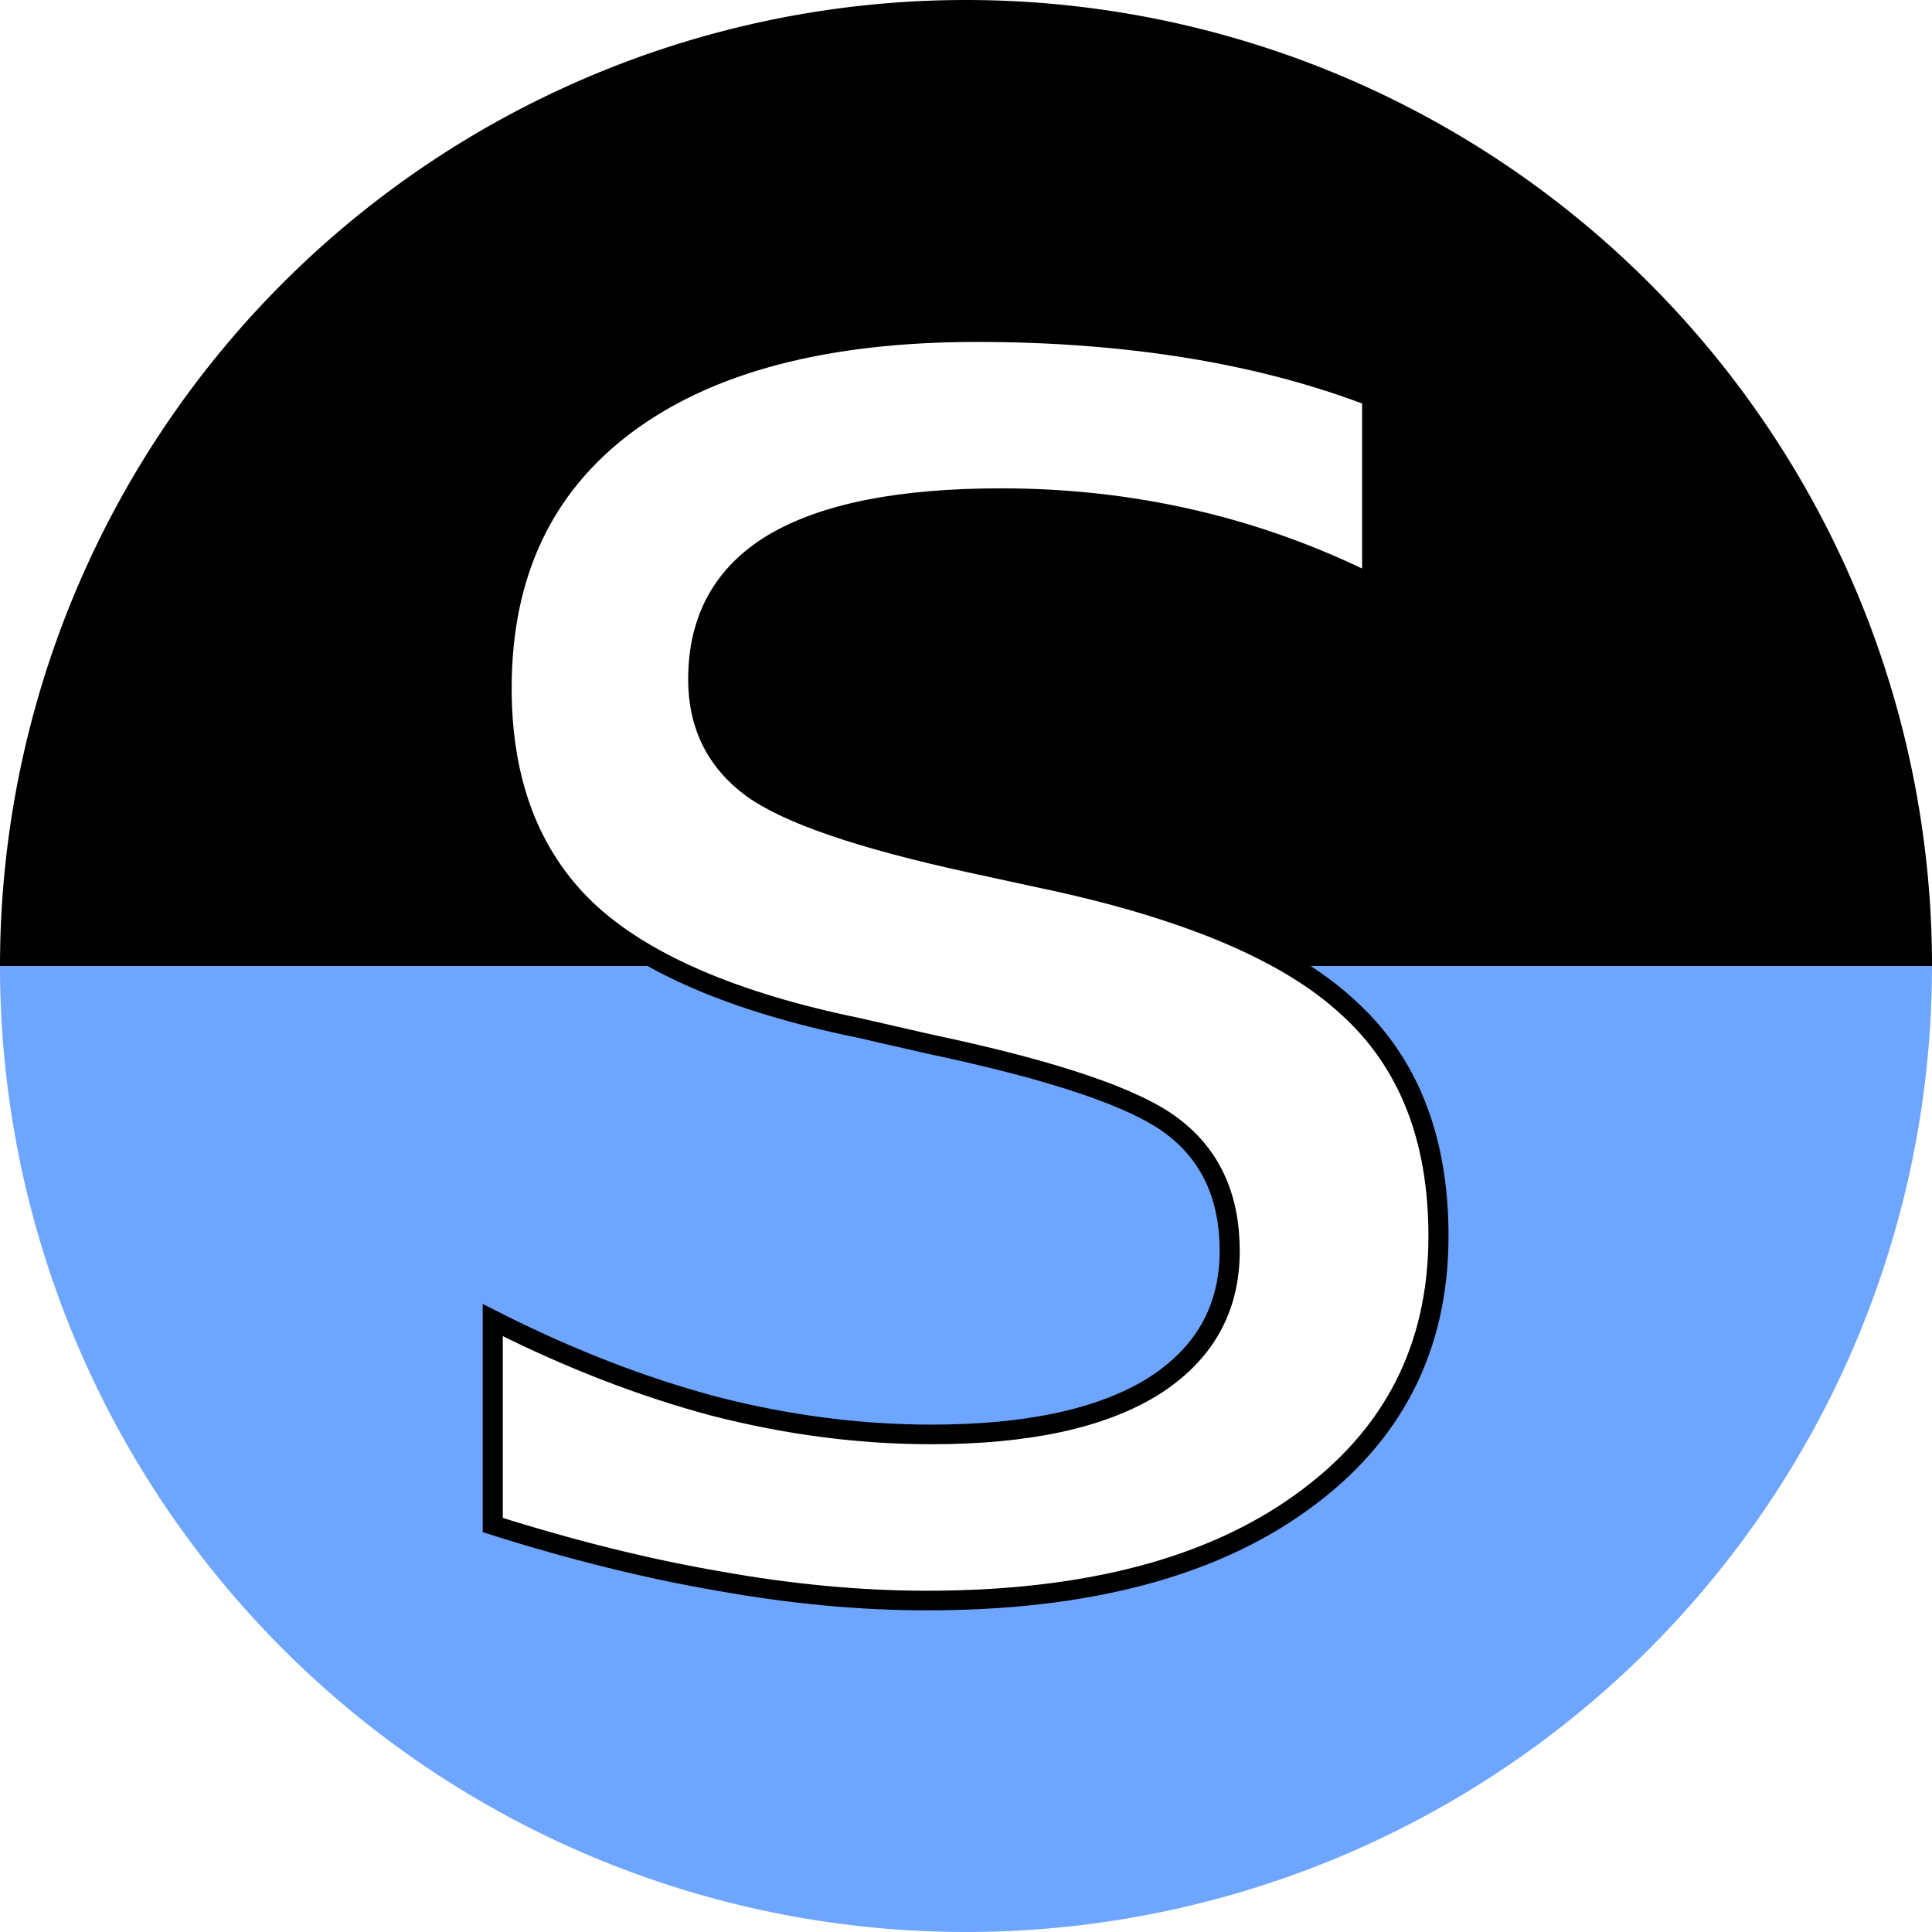 <?xml version="1.0" encoding="UTF-8" standalone="no"?>
<!-- Created with Inkscape (http://www.inkscape.org/) -->

<svg
   xmlns:osb="http://www.openswatchbook.org/uri/2009/osb"
   xmlns:dc="http://purl.org/dc/elements/1.1/"
   xmlns:cc="http://creativecommons.org/ns#"
   xmlns:rdf="http://www.w3.org/1999/02/22-rdf-syntax-ns#"
   xmlns:svg="http://www.w3.org/2000/svg"
   xmlns="http://www.w3.org/2000/svg"
   xmlns:xlink="http://www.w3.org/1999/xlink"
   xmlns:sodipodi="http://sodipodi.sourceforge.net/DTD/sodipodi-0.dtd"
   xmlns:inkscape="http://www.inkscape.org/namespaces/inkscape"
   width="36px"
   height="36px"
   viewBox="0 0 36 36"
   version="1.1"
   id="SVGRoot"
   enable-background="new"
   inkscape:version="0.92.5 (2060ec1f9f, 2020-04-08)"
   sodipodi:docname="sqeakr.svg">
  <defs
     id="defs4550">
    <linearGradient
       inkscape:collect="always"
       id="linearGradient6641">
      <stop
         style="stop-color:#ffffff;stop-opacity:1;"
         offset="0"
         id="stop6637" />
      <stop
         style="stop-color:#ffffff;stop-opacity:0;"
         offset="1"
         id="stop6639" />
    </linearGradient>
    <linearGradient
       id="linearGradient5124"
       osb:paint="solid">
      <stop
         style="stop-color:#000000;stop-opacity:1;"
         offset="0"
         id="stop5122" />
    </linearGradient>
    <radialGradient
       inkscape:collect="always"
       xlink:href="#linearGradient6641"
       id="radialGradient6643"
       cx="17.994"
       cy="17.976"
       fx="17.994"
       fy="17.976"
       r="10.81"
       gradientTransform="matrix(1,0,0,0.949,0,0.921)"
       gradientUnits="userSpaceOnUse" />
    <meshgradient
       inkscape:collect="always"
       id="meshgradient6687"
       gradientUnits="userSpaceOnUse"
       x="7.685"
       y="8.221">
      <meshrow
         id="meshrow6689">
        <meshpatch
           id="meshpatch6691">
          <stop
             path="c 6.875,0  13.749,0  20.623,0"
             style="stop-color:#ffffff;stop-opacity:1"
             id="stop6693" />
          <stop
             path="c 0,6.503  0,13.007  0,19.51"
             style="stop-color:#800080;stop-opacity:1"
             id="stop6695" />
          <stop
             path="c -6.875,0  -13.749,0  -20.623,0"
             style="stop-color:#ffffff;stop-opacity:1"
             id="stop6697" />
          <stop
             path="c 0,-6.503  0,-13.007  0,-19.51"
             style="stop-color:#800080;stop-opacity:1"
             id="stop6699" />
        </meshpatch>
      </meshrow>
    </meshgradient>
    <filter
       inkscape:collect="always"
       style="color-interpolation-filters:sRGB"
       id="filter6856">
      <feBlend
         inkscape:collect="always"
         mode="screen"
         in2="BackgroundImage"
         id="feBlend6858" />
    </filter>
  </defs>
  <sodipodi:namedview
     id="base"
     pagecolor="#ffffff"
     bordercolor="#666666"
     borderopacity="1.0"
     inkscape:pageopacity="0.0"
     inkscape:pageshadow="2"
     inkscape:zoom="1.4142136"
     inkscape:cx="-56.737656"
     inkscape:cy="26.025557"
     inkscape:document-units="px"
     inkscape:current-layer="layer2"
     showgrid="false"
     inkscape:window-width="1070"
     inkscape:window-height="658"
     inkscape:window-x="0"
     inkscape:window-y="27"
     inkscape:window-maximized="1"
     inkscape:grid-bbox="true"
     showguides="false" />
  <g
     inkscape:label="circles"
     inkscape:groupmode="layer"
     id="layer1"
     sodipodi:insensitive="true">
    <path
       style="opacity:1;fill:#000000;fill-opacity:1;stroke:none;stroke-width:0.835;stroke-miterlimit:4;stroke-dasharray:none;stroke-dashoffset:0;stroke-opacity:1"
       d="M 36,18 A 18,18 0 0 0 18,0 18,18 0 0 0 0,18 Z"
       id="path5106"
       inkscape:connector-curvature="0" />
    <path
       style="opacity:1;fill:#6ea6ff;fill-opacity:1;stroke:none;stroke-width:0.835;stroke-miterlimit:4;stroke-dasharray:none;stroke-dashoffset:0;stroke-opacity:1"
       d="M 36,18 A 18,18 0 0 1 18,36 18,18 0 0 1 0,18 Z"
       id="path5106-3"
       inkscape:connector-curvature="0" />
  </g>
  <g
     inkscape:groupmode="layer"
     id="layer3"
     inkscape:label="wave"
     style="opacity:0.39;filter:url(#filter6856)"
     sodipodi:insensitive="true">
    <path
       sodipodi:type="spiral"
       style="fill:url(#meshgradient6687);fill-opacity:1;fill-rule:evenodd;stroke:url(#radialGradient6643);stroke-width:0;stroke-miterlimit:4;stroke-dasharray:none;stroke-opacity:1"
       id="path6603"
       sodipodi:cx="17.4375"
       sodipodi:cy="18.5625"
       sodipodi:expansion="1.15"
       sodipodi:revolution="9.3000002"
       sodipodi:radius="10.915436"
       sodipodi:argument="-8.2586203"
       sodipodi:t0="0"
       d="m 17.438,18.562 c -0.038,-0.089 0.112,-0.094 0.157,-0.067 0.154,0.091 0.101,0.313 -0.008,0.415 -0.21,0.198 -0.544,0.102 -0.704,-0.11 -0.247,-0.329 -0.101,-0.794 0.224,-1.01 0.451,-0.299 1.057,-0.098 1.329,0.345 0.354,0.577 0.095,1.33 -0.471,1.658 -0.705,0.41 -1.61,0.091 -1.997,-0.601 -0.467,-0.837 -0.087,-1.898 0.736,-2.343 0.971,-0.525 2.191,-0.083 2.696,0.873 0.585,1.107 0.078,2.49 -1.014,3.055 -1.246,0.645 -2.794,0.073 -3.42,-1.156 -0.706,-1.387 -0.068,-3.102 1.302,-3.79 1.529,-0.768 3.414,-0.062 4.165,1.449 0.831,1.673 0.057,3.73 -1.598,4.544 -1.819,0.894 -4.05,0.051 -4.927,-1.749 -0.958,-1.966 -0.045,-4.373 1.902,-5.315 2.115,-1.023 4.7,-0.039 5.706,2.056 1.088,2.265 0.033,5.029 -2.212,6.1 -2.416,1.153 -5.361,0.026 -6.498,-2.37 -1.219,-2.569 -0.02,-5.696 2.529,-6.9 2.723,-1.286 6.033,-0.013 7.304,2.689 1.353,2.878 0.007,6.373 -2.85,7.711 -3.034,1.42 -6.716,-7e-5 -8.121,-3.012 -1.488,-3.191 0.007,-7.06 3.176,-8.534 3.349,-1.557 7.407,0.014 8.949,3.341 1.625,3.508 -0.021,7.756 -3.507,9.367 -3.668,1.694 -8.108,-0.028 -9.787,-3.674 -1.764,-3.829 0.035,-8.461 3.841,-10.21 3.99,-1.834 8.816,0.042 10.635,4.01 1.904,4.153 -0.05,9.173 -4.18,11.062 -4.317,1.975 -9.531,-0.057 -11.492,-4.351 -2.046,-4.481 0.064,-9.892 4.522,-11.923 4.646,-2.117 10.254,0.072 12.357,4.694 2.188,4.812 -0.079,10.618 -4.868,12.792 -4.978,2.26 -10.984,-0.087 -13.23,-5.042 -2.332,-5.146 0.094,-11.351 5.216,-13.669 5.314,-2.405 11.72,0.102 14.11,5.392 0.469,1.039 0.774,2.151 0.899,3.284"
       transform="matrix(-1.656,0.097,0.1,1.773,45.15,-16.028)" />
  </g>
  <g
     inkscape:groupmode="layer"
     id="layer2"
     inkscape:label="S"
     style="display:inline">
    <g
       aria-label="s"
       transform="scale(1.012,0.988)"
       style="font-style:normal;font-variant:normal;font-weight:normal;font-stretch:normal;font-size:41.662px;line-height:1.25;font-family:sans-serif;-inkscape-font-specification:sans-serif;letter-spacing:0px;word-spacing:0px;fill:#ffffff;fill-opacity:1;stroke:#000000;stroke-width:0.37;stroke-miterlimit:4;stroke-dasharray:none;stroke-dashoffset:0;stroke-opacity:1"
       id="text5149">
      <path
         d="M 25.265,7.483 V 11.022 Q 23.679,10.208 21.97,9.802 20.261,9.395 18.43,9.395 q -2.787,0 -4.191,0.854 -1.383,0.854 -1.383,2.563 0,1.302 0.997,2.055 0.997,0.732 4.008,1.404 l 1.282,0.285 q 3.987,0.854 5.655,2.421 1.688,1.546 1.688,4.333 0,3.173 -2.523,5.025 -2.502,1.851 -6.896,1.851 -1.831,0 -3.824,-0.366 -1.973,-0.346 -4.17,-1.058 v -3.865 q 2.075,1.078 4.089,1.627 2.014,0.529 3.987,0.529 2.645,0 4.069,-0.895 1.424,-0.915 1.424,-2.563 0,-1.526 -1.037,-2.339 -1.017,-0.814 -4.496,-1.566 l -1.302,-0.305 q -3.479,-0.732 -5.025,-2.238 -1.546,-1.526 -1.546,-4.17 0,-3.214 2.278,-4.964 2.278,-1.749 6.469,-1.749 2.075,0 3.906,0.305 1.831,0.305 3.377,0.915 z"
         style="font-style:normal;font-variant:normal;font-weight:normal;font-stretch:normal;font-family:sans-serif;-inkscape-font-specification:sans-serif;stroke:#000000;stroke-width:0.37;stroke-miterlimit:4;stroke-dasharray:none;stroke-dashoffset:0;stroke-opacity:1"
         id="path837" />
    </g>
  </g>
</svg>

